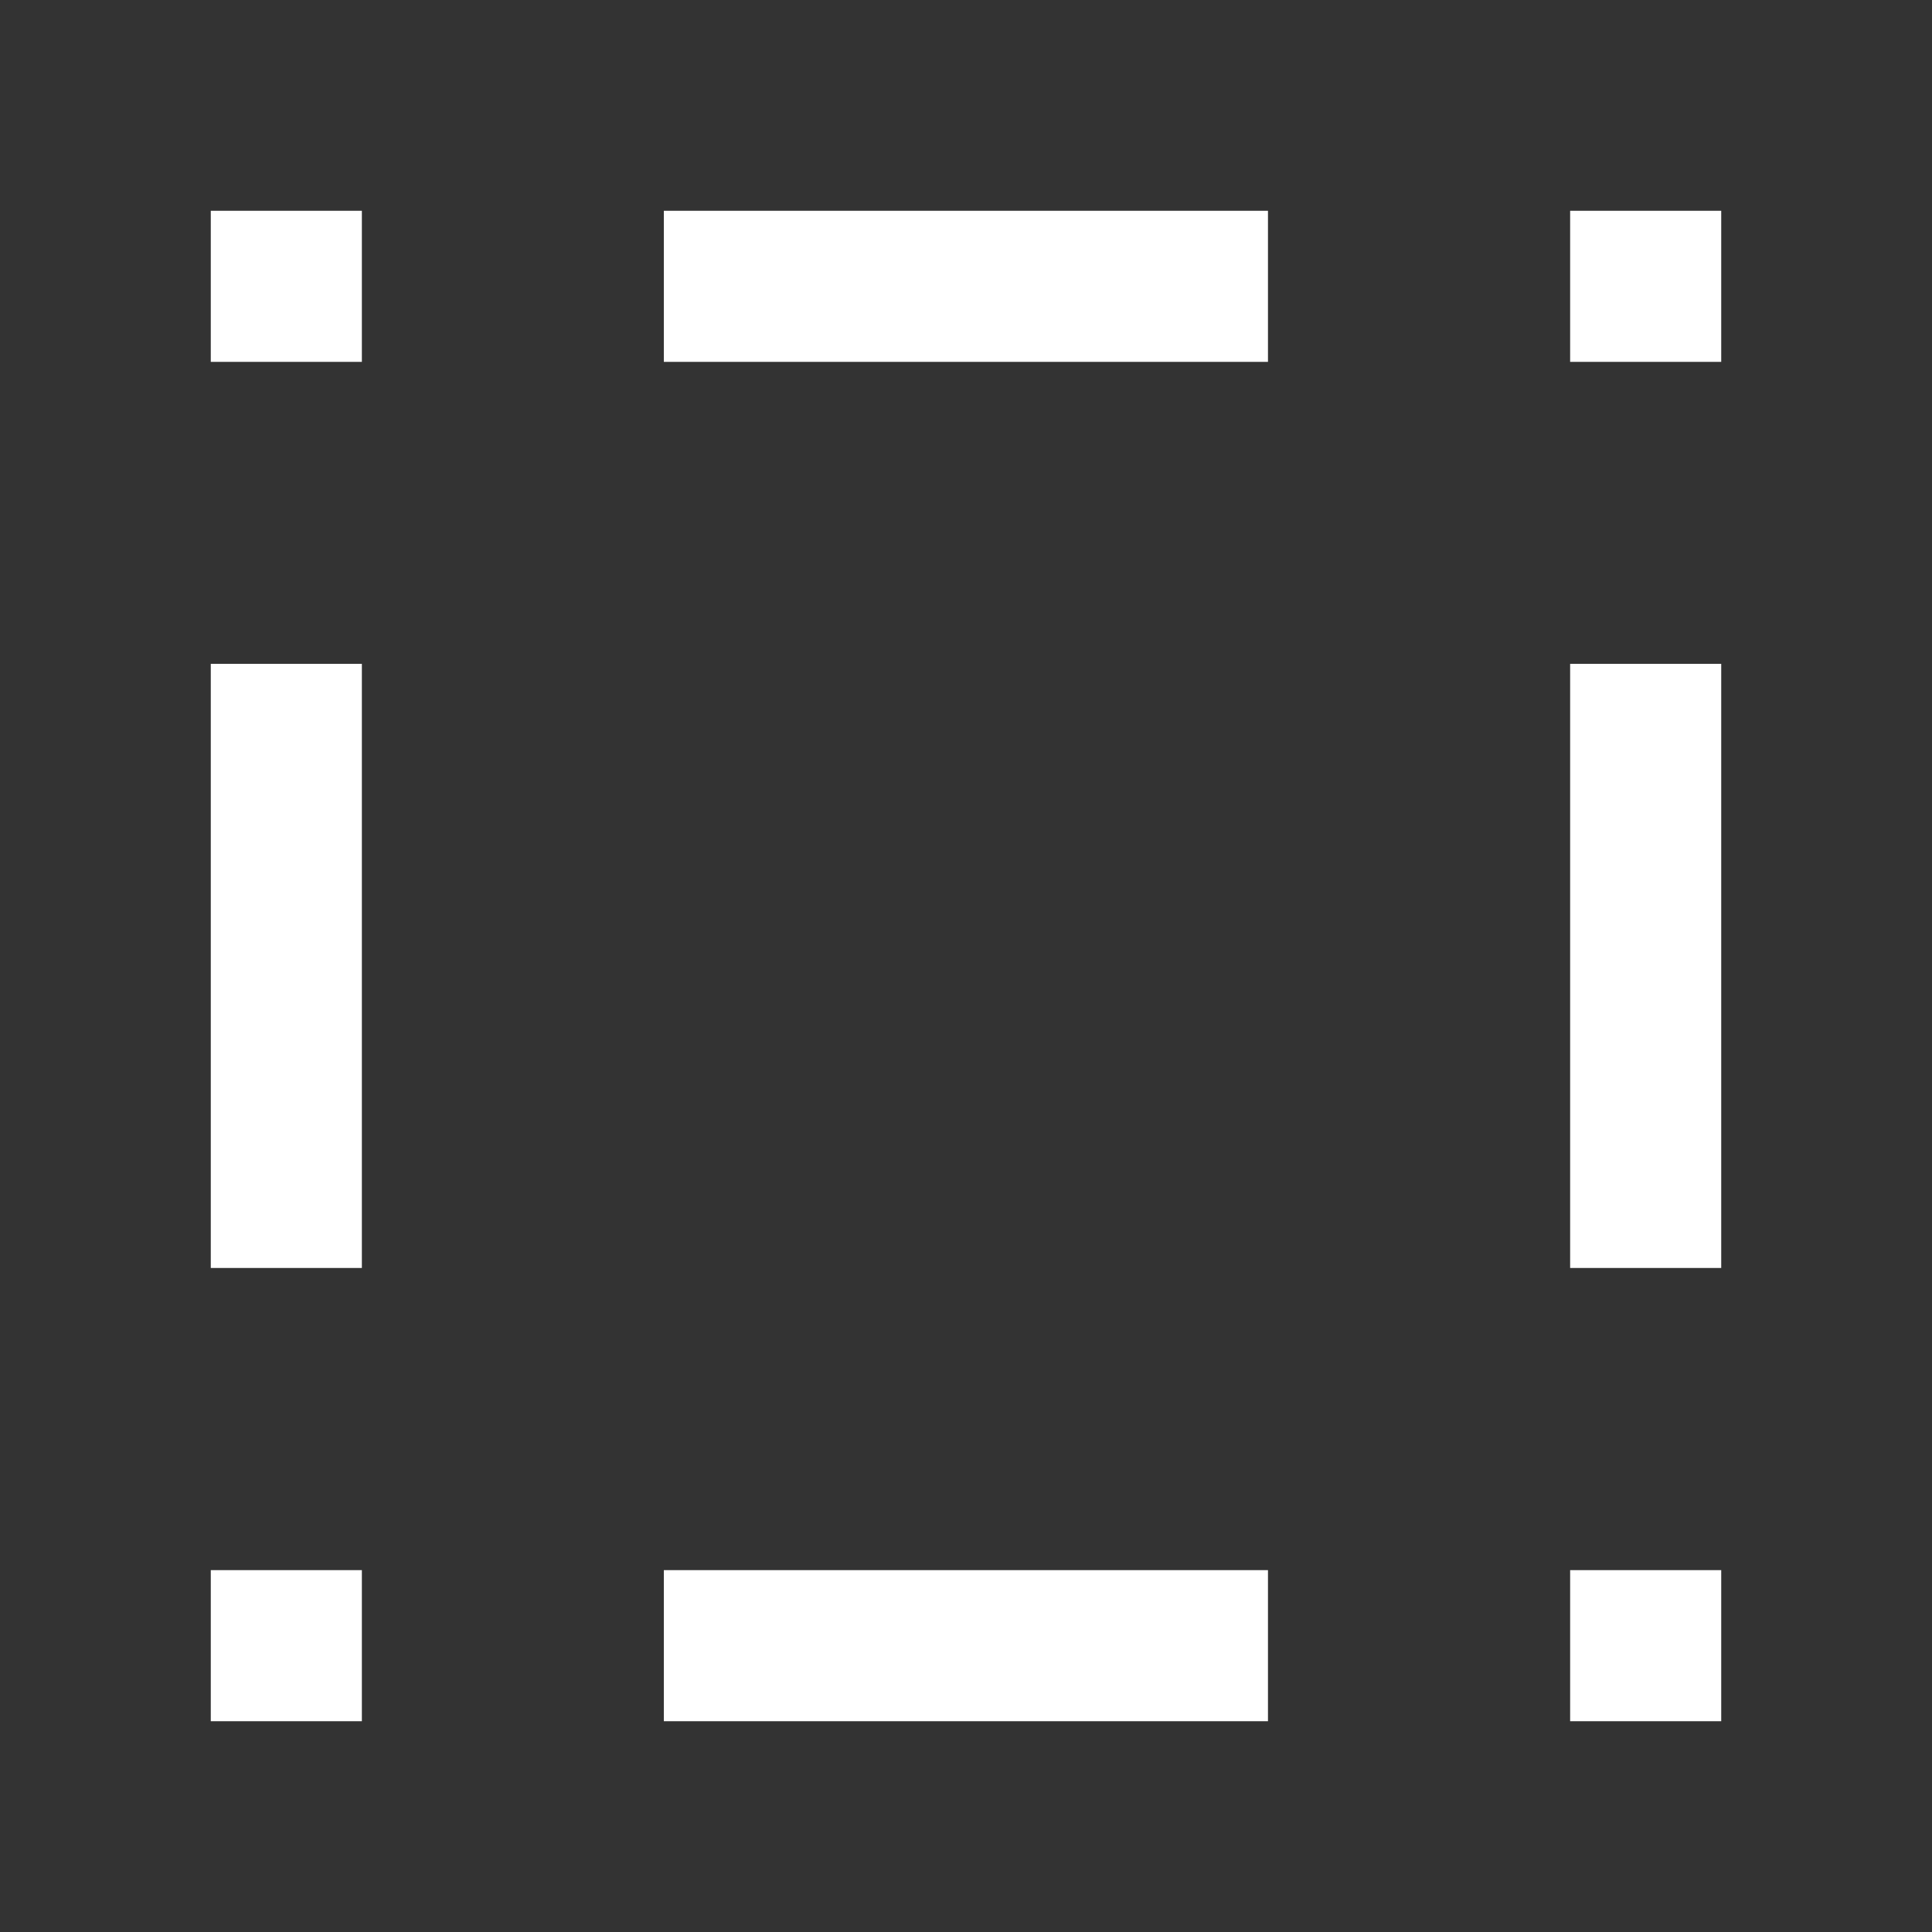 <svg width="10" height="10" viewBox="0 0 10 10" fill="none" xmlns="http://www.w3.org/2000/svg">
<rect x="0" y="0" width="10" height="10" fill="#333333" stroke="none"/>
<rect x="1.091" y="3.436" width="0.782" height="3.127" fill="white"/>
<rect x="8.127" y="3.436" width="0.782" height="3.127" fill="white"/>
<rect x="3.436" y="1.873" width="0.782" height="3.127" transform="rotate(-90 3.436 1.873)" fill="white"/>
<rect x="3.436" y="8.909" width="0.782" height="3.127" transform="rotate(-90 3.436 8.909)" fill="white"/>
<rect x="1.091" y="1.873" width="0.782" height="0.782" transform="rotate(-90 1.091 1.873)" fill="white"/>
<rect width="0.782" height="0.782" transform="matrix(4.37114e-08 -1 -1 -4.37114e-08 8.909 1.873)" fill="white"/>
<rect x="8.909" y="8.909" width="0.782" height="0.782" transform="rotate(-180 8.909 8.909)" fill="white"/>
<rect x="1.091" y="8.127" width="0.782" height="0.782" fill="white"/>
</svg>
